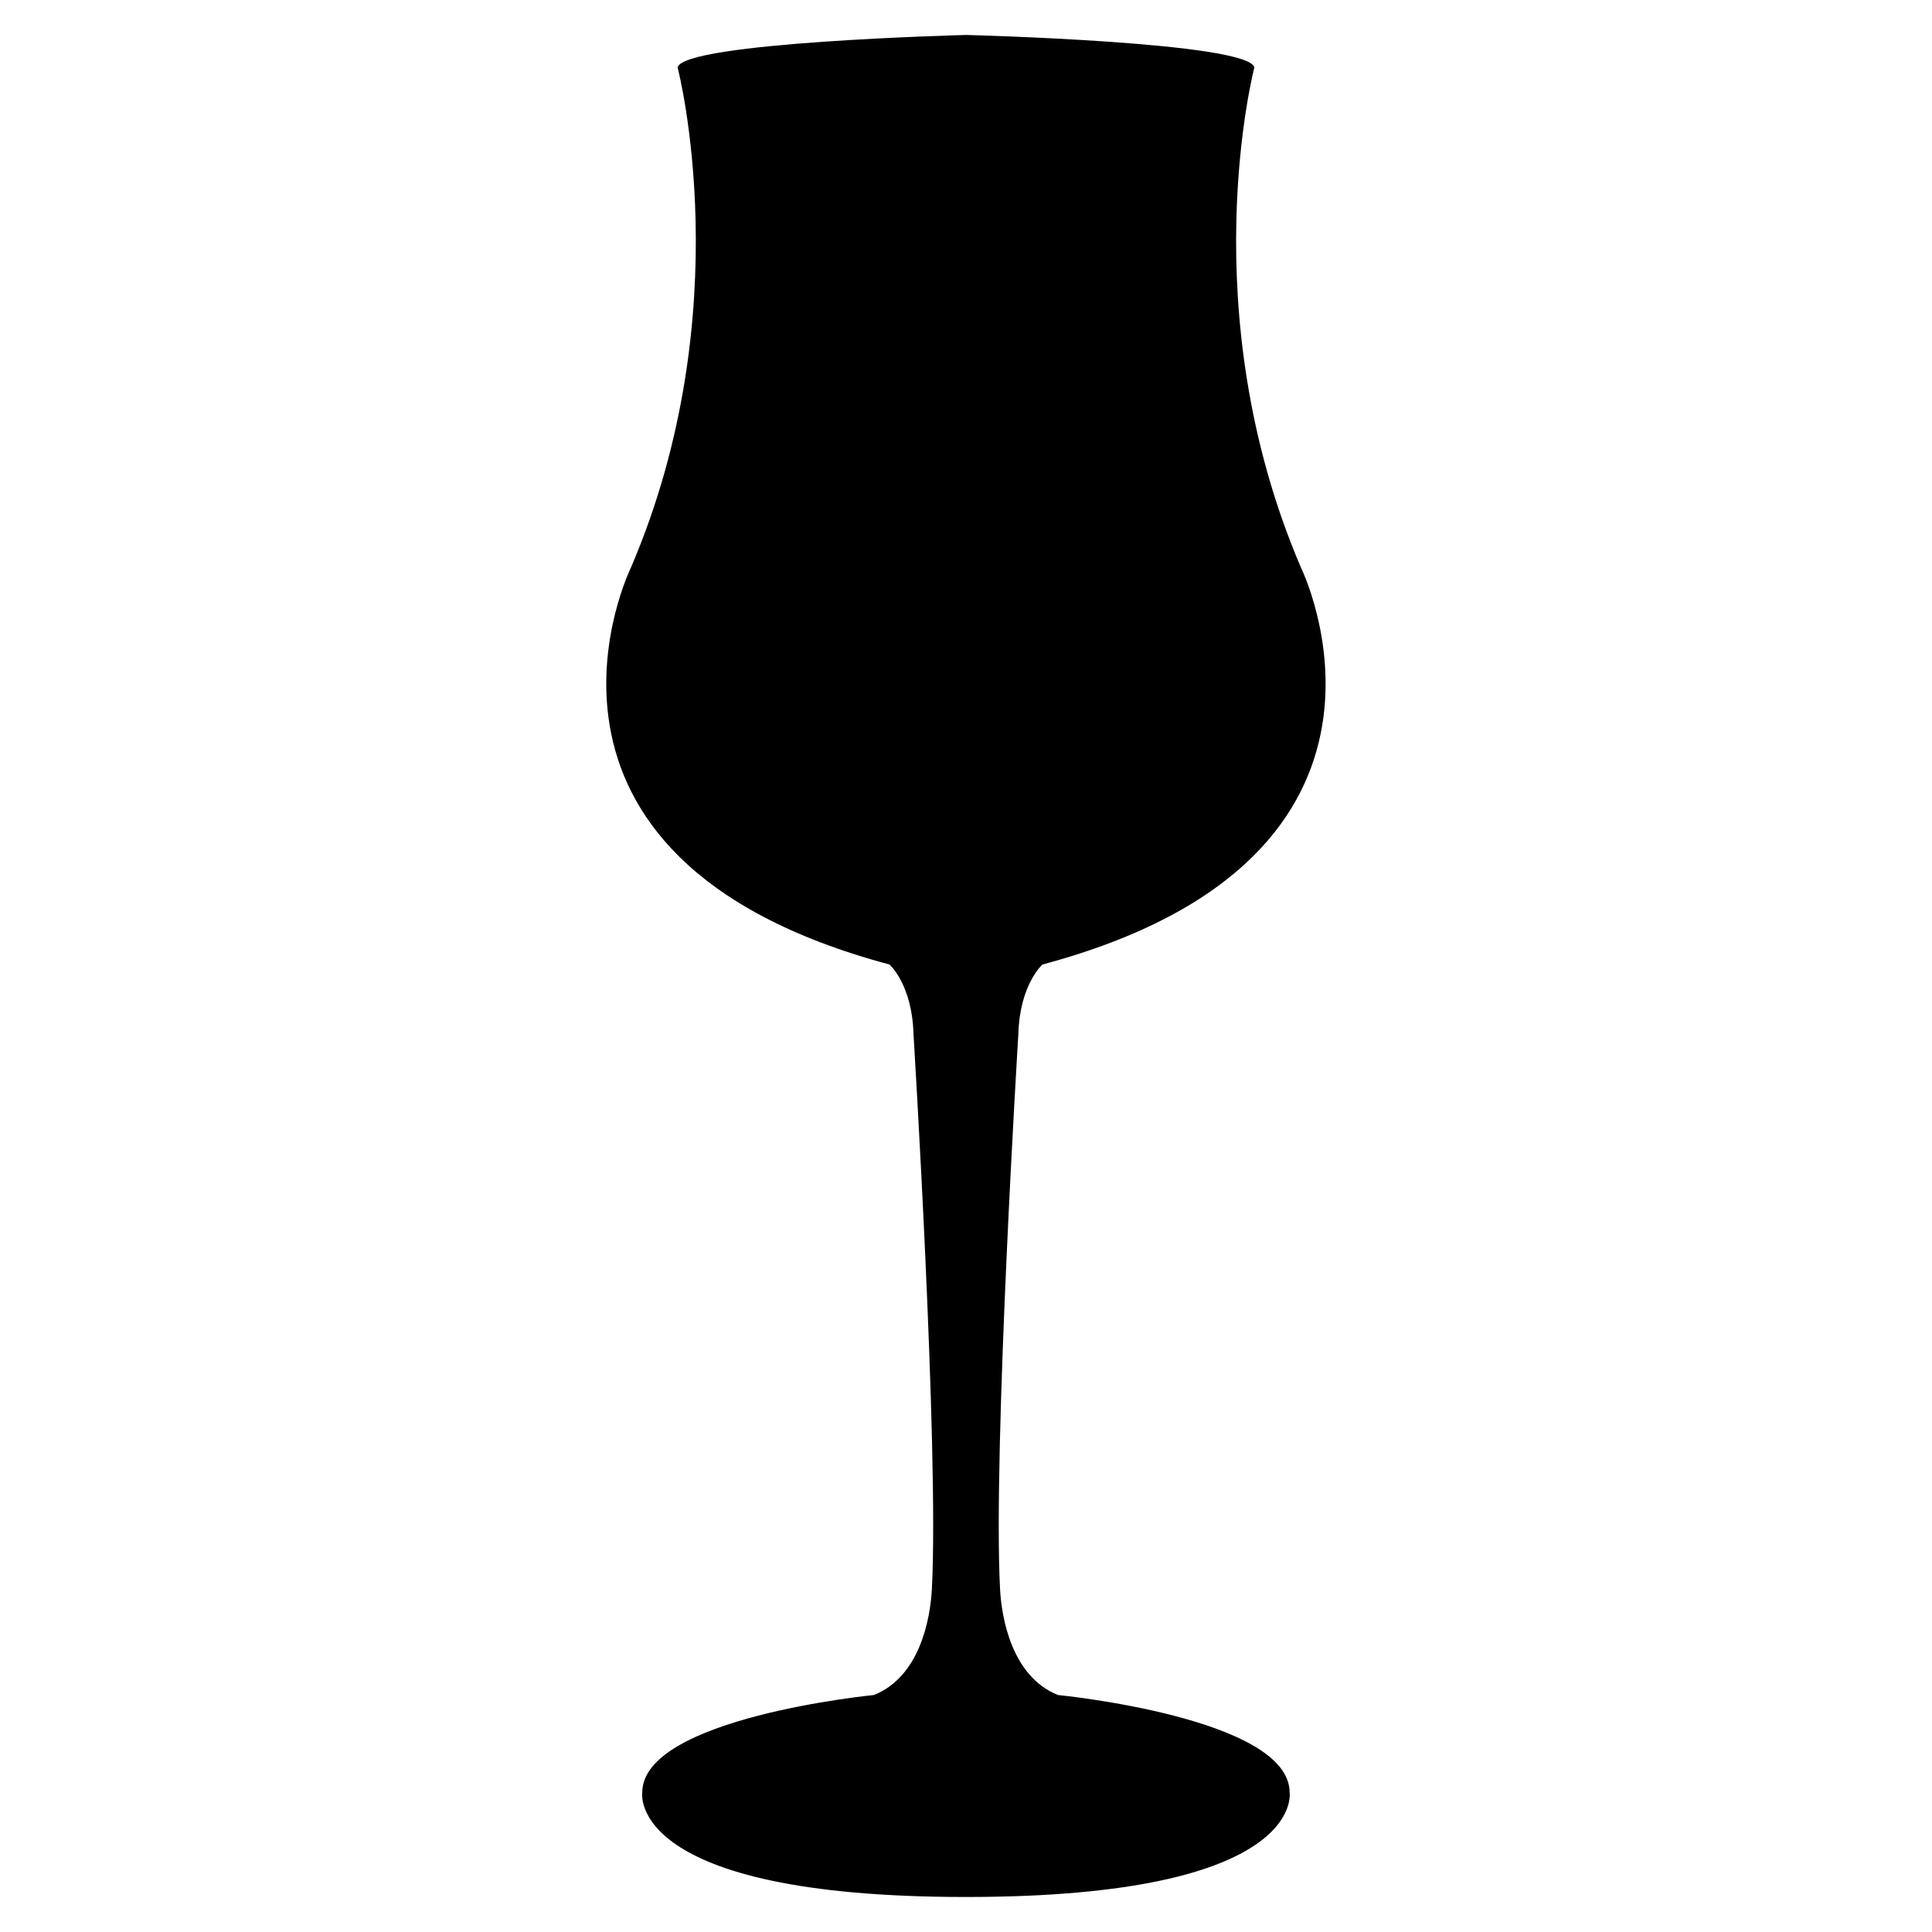 <svg xmlns="http://www.w3.org/2000/svg" xmlns:xlink="http://www.w3.org/1999/xlink" version="1.1" id="Livello_1" x="0px" y="0px" width="48px" height="48px" viewBox="0 0 48 48" enable-background="new 0 0 48 48" xml:space="preserve">
<path d="M23.996,47.13c-8.461,0-8.039-2.596-8.039-2.596c0-1.86,5.756-2.422,5.756-2.422c1.137-0.455,1.4-1.884,1.439-2.633  c0.182-3.445-0.457-13.795-0.457-13.795c-0.034-1.227-0.596-1.721-0.596-1.721c-9.969-2.666-6.424-9.861-6.424-9.861  c2.738-6.388,1.16-12.426,1.16-12.426c0.139-0.63,7.16-0.807,7.16-0.807h0.01c0,0,7.019,0.176,7.159,0.807  c0,0-1.579,6.038,1.158,12.426c0,0,3.544,7.195-6.423,9.861c0,0-0.562,0.494-0.598,1.721c0,0-0.636,10.35-0.455,13.795  c0.039,0.748,0.303,2.178,1.438,2.633c0,0,5.756,0.562,5.756,2.422c0,0,0.421,2.596-8.036,2.596H23.996z"/>
</svg>